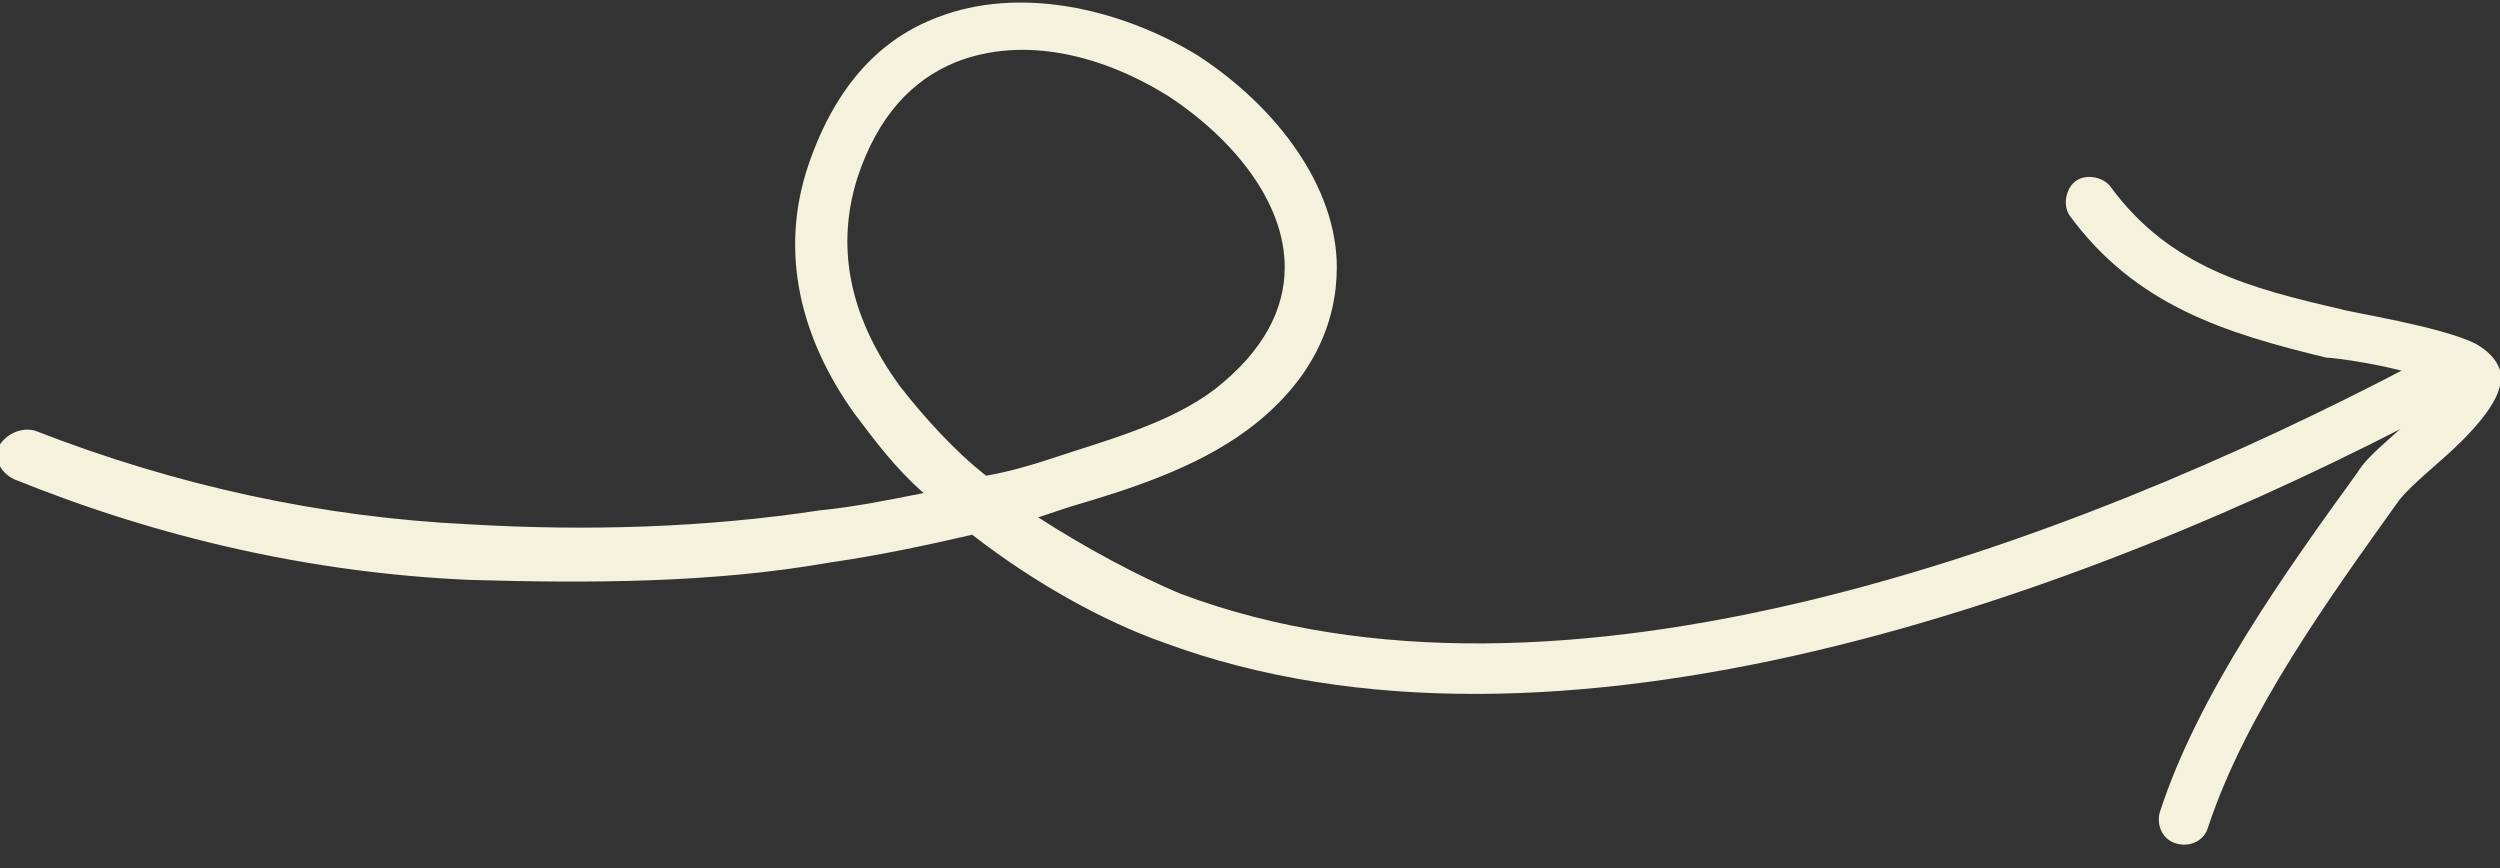 <?xml version="1.0" encoding="utf-8"?>
<!-- Generator: Adobe Illustrator 26.5.0, SVG Export Plug-In . SVG Version: 6.00 Build 0)  -->
<svg version="1.1" id="Capa_1" xmlns="http://www.w3.org/2000/svg" xmlns:xlink="http://www.w3.org/1999/xlink" x="0px" y="0px"
	 viewBox="0 0 72 25" style="enable-background:new 0 0 72 25;" xml:space="preserve">
<rect x="0" y="0" width="72" height="25" fill="#333333" stroke="none"/>
<style type="text/css">
	.st0{fill-rule:evenodd;clip-rule:evenodd;fill:#F4F2DD;}
</style>
<path class="st0" d="M29.9,14.9c0.3-0.1,0.6-0.2,0.9-0.3c1.7-0.5,3.6-1.1,5.1-2.2c1.9-1.4,2.6-3.1,2.6-4.7c0-2.3-1.7-4.6-4-6.1
	c-2.3-1.4-5.2-2-7.5-1.1c-1.6,0.6-2.9,1.9-3.7,4.2c-0.9,2.6-0.2,5.1,1.3,7.2c0.6,0.8,1.2,1.6,2,2.3c-1,0.2-2,0.4-3,0.5
	c-3.3,0.5-6.7,0.6-10.1,0.4C9.3,14.9,5.1,14,1,12.4c-0.4-0.1-0.8,0.1-1,0.4c-0.2,0.4,0,0.8,0.4,1c4.2,1.7,8.6,2.7,13.1,2.9
	c3.4,0.1,7,0.1,10.4-0.5c1.4-0.2,2.8-0.5,4.1-0.8c1.8,1.4,3.8,2.5,5.5,3.1c11.3,4.2,26.5-1.3,36.7-6.7c0.4-0.2,0.5-0.6,0.3-1
	s-0.6-0.5-1-0.3c-9.9,5.2-24.6,10.7-35.5,6.6C32.8,16.6,31.3,15.8,29.9,14.9z M28.4,13.7c0.6-0.1,1.3-0.3,1.9-0.5
	c1.5-0.5,3.4-1,4.7-2c1.4-1.1,2-2.3,2-3.5c0-1.9-1.5-3.7-3.3-4.9c-1.9-1.2-4.2-1.8-6.2-1c-1.2,0.5-2.2,1.5-2.8,3.3
	c-0.7,2.2-0.1,4.2,1.2,6C26.6,12,27.5,13,28.4,13.7z"/>
<path class="st0" d="M70.3,11.1c-0.2,0.3-0.5,0.6-0.8,0.9c-0.6,0.6-1.3,1.1-1.6,1.6c-2.1,2.9-4.6,6.4-5.7,9.8
	c-0.1,0.4,0.1,0.8,0.5,0.9s0.8-0.1,0.9-0.5c1.1-3.3,3.5-6.6,5.5-9.4c0.4-0.5,1.2-1.1,1.8-1.7c0.5-0.5,1-1.1,1.1-1.6
	c0.1-0.3,0-0.8-0.7-1.2c-1-0.5-3.6-0.9-3.9-1c-2.6-0.6-4.9-1.2-6.6-3.5c-0.2-0.3-0.7-0.4-1-0.2c-0.3,0.2-0.4,0.7-0.2,1
	c1.9,2.6,4.5,3.4,7.4,4.1c0.2,0,1.8,0.2,2.9,0.6C70.1,11,70.2,11,70.3,11.1z"/>
</svg>

